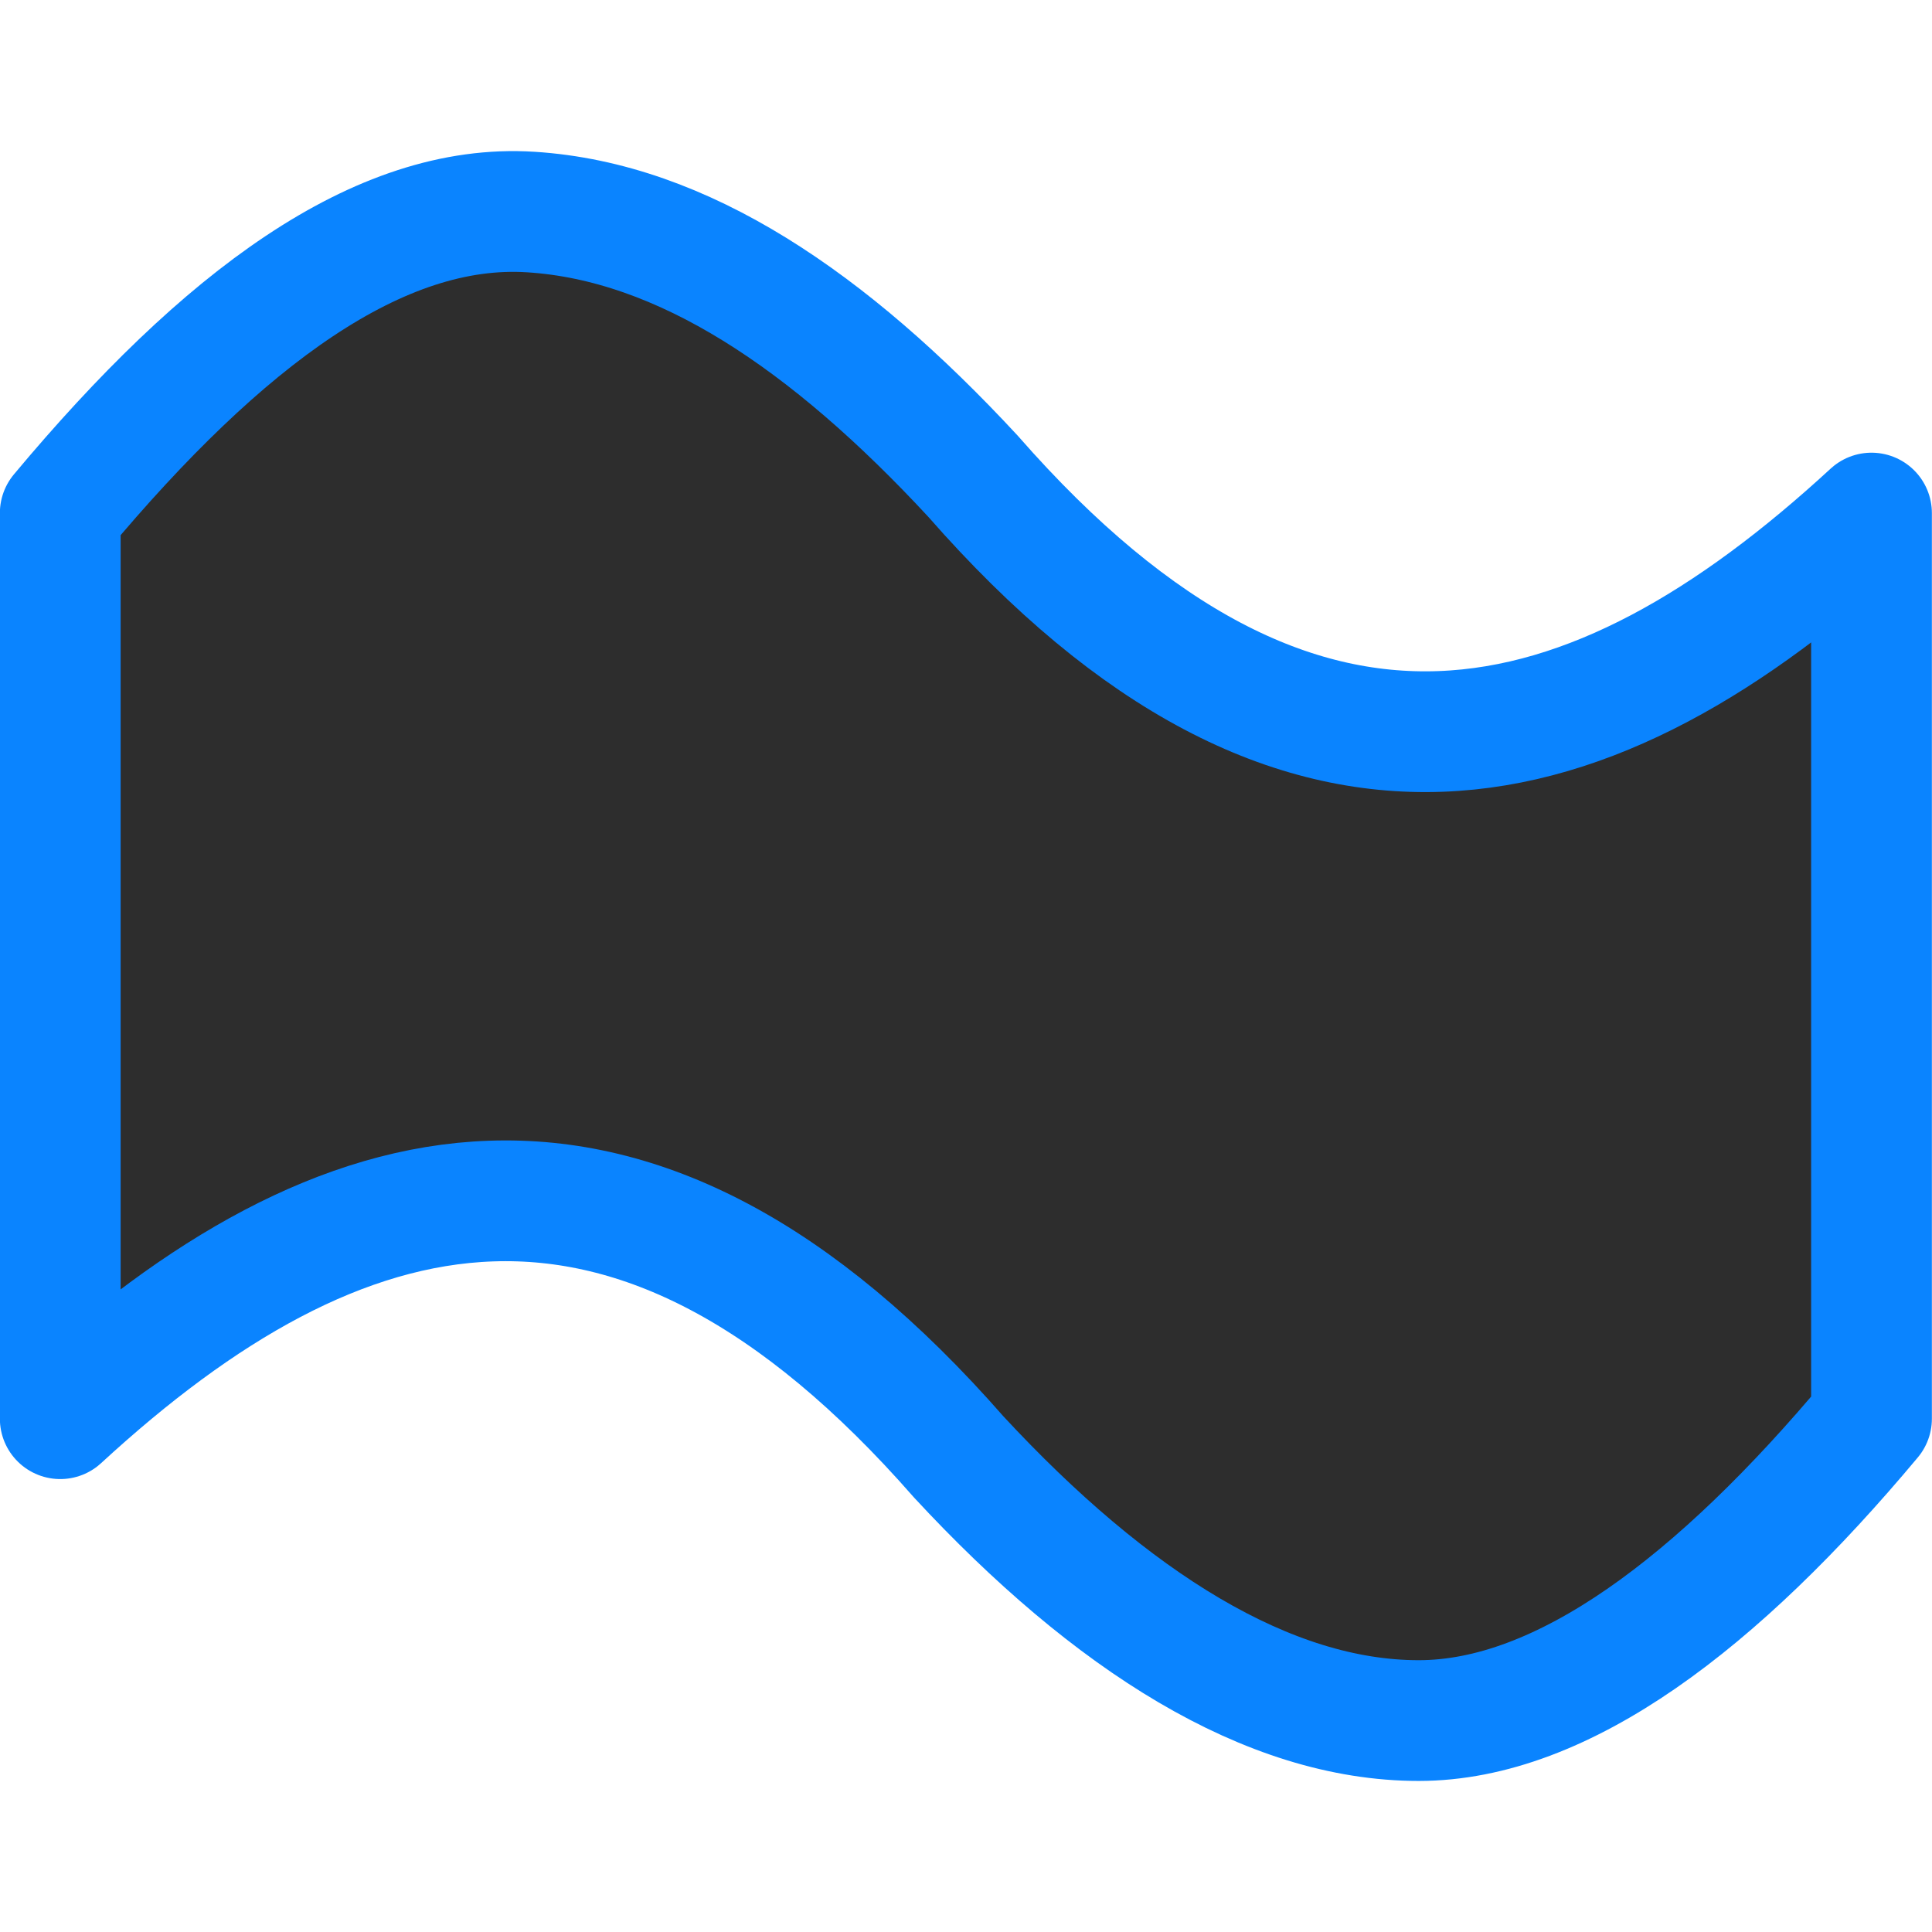 <svg viewBox="0 0 16 16" xmlns="http://www.w3.org/2000/svg" xmlns:xlink="http://www.w3.org/1999/xlink"><linearGradient id="a" gradientTransform="matrix(-1 0 0 1 16 0)" gradientUnits="userSpaceOnUse" x1="9.424" x2="9.085" y1="14.102" y2="1.152"><stop offset="0" stop-color="#2d2d2d"/><stop offset="1" stop-color="#2d2d2d"/></linearGradient>

/&amp;gt;<path d="m4.396 1.756c1.258.08 2.467.898 3.662 2.188 2.714 3.1 5.129 2.434 7.441.305v1.726 4.063 1.711c-1.273 1.523-2.557 2.5-3.75 2.5-1.25 0-2.549-.823-3.809-2.183-2.714-3.1-5.129-2.446-7.441-.317v-1.711-4.063-1.726c1.346-1.611 2.639-2.573 3.896-2.493z" fill="url(#a)" stroke="#0a84ff" stroke-linejoin="round"/></svg>